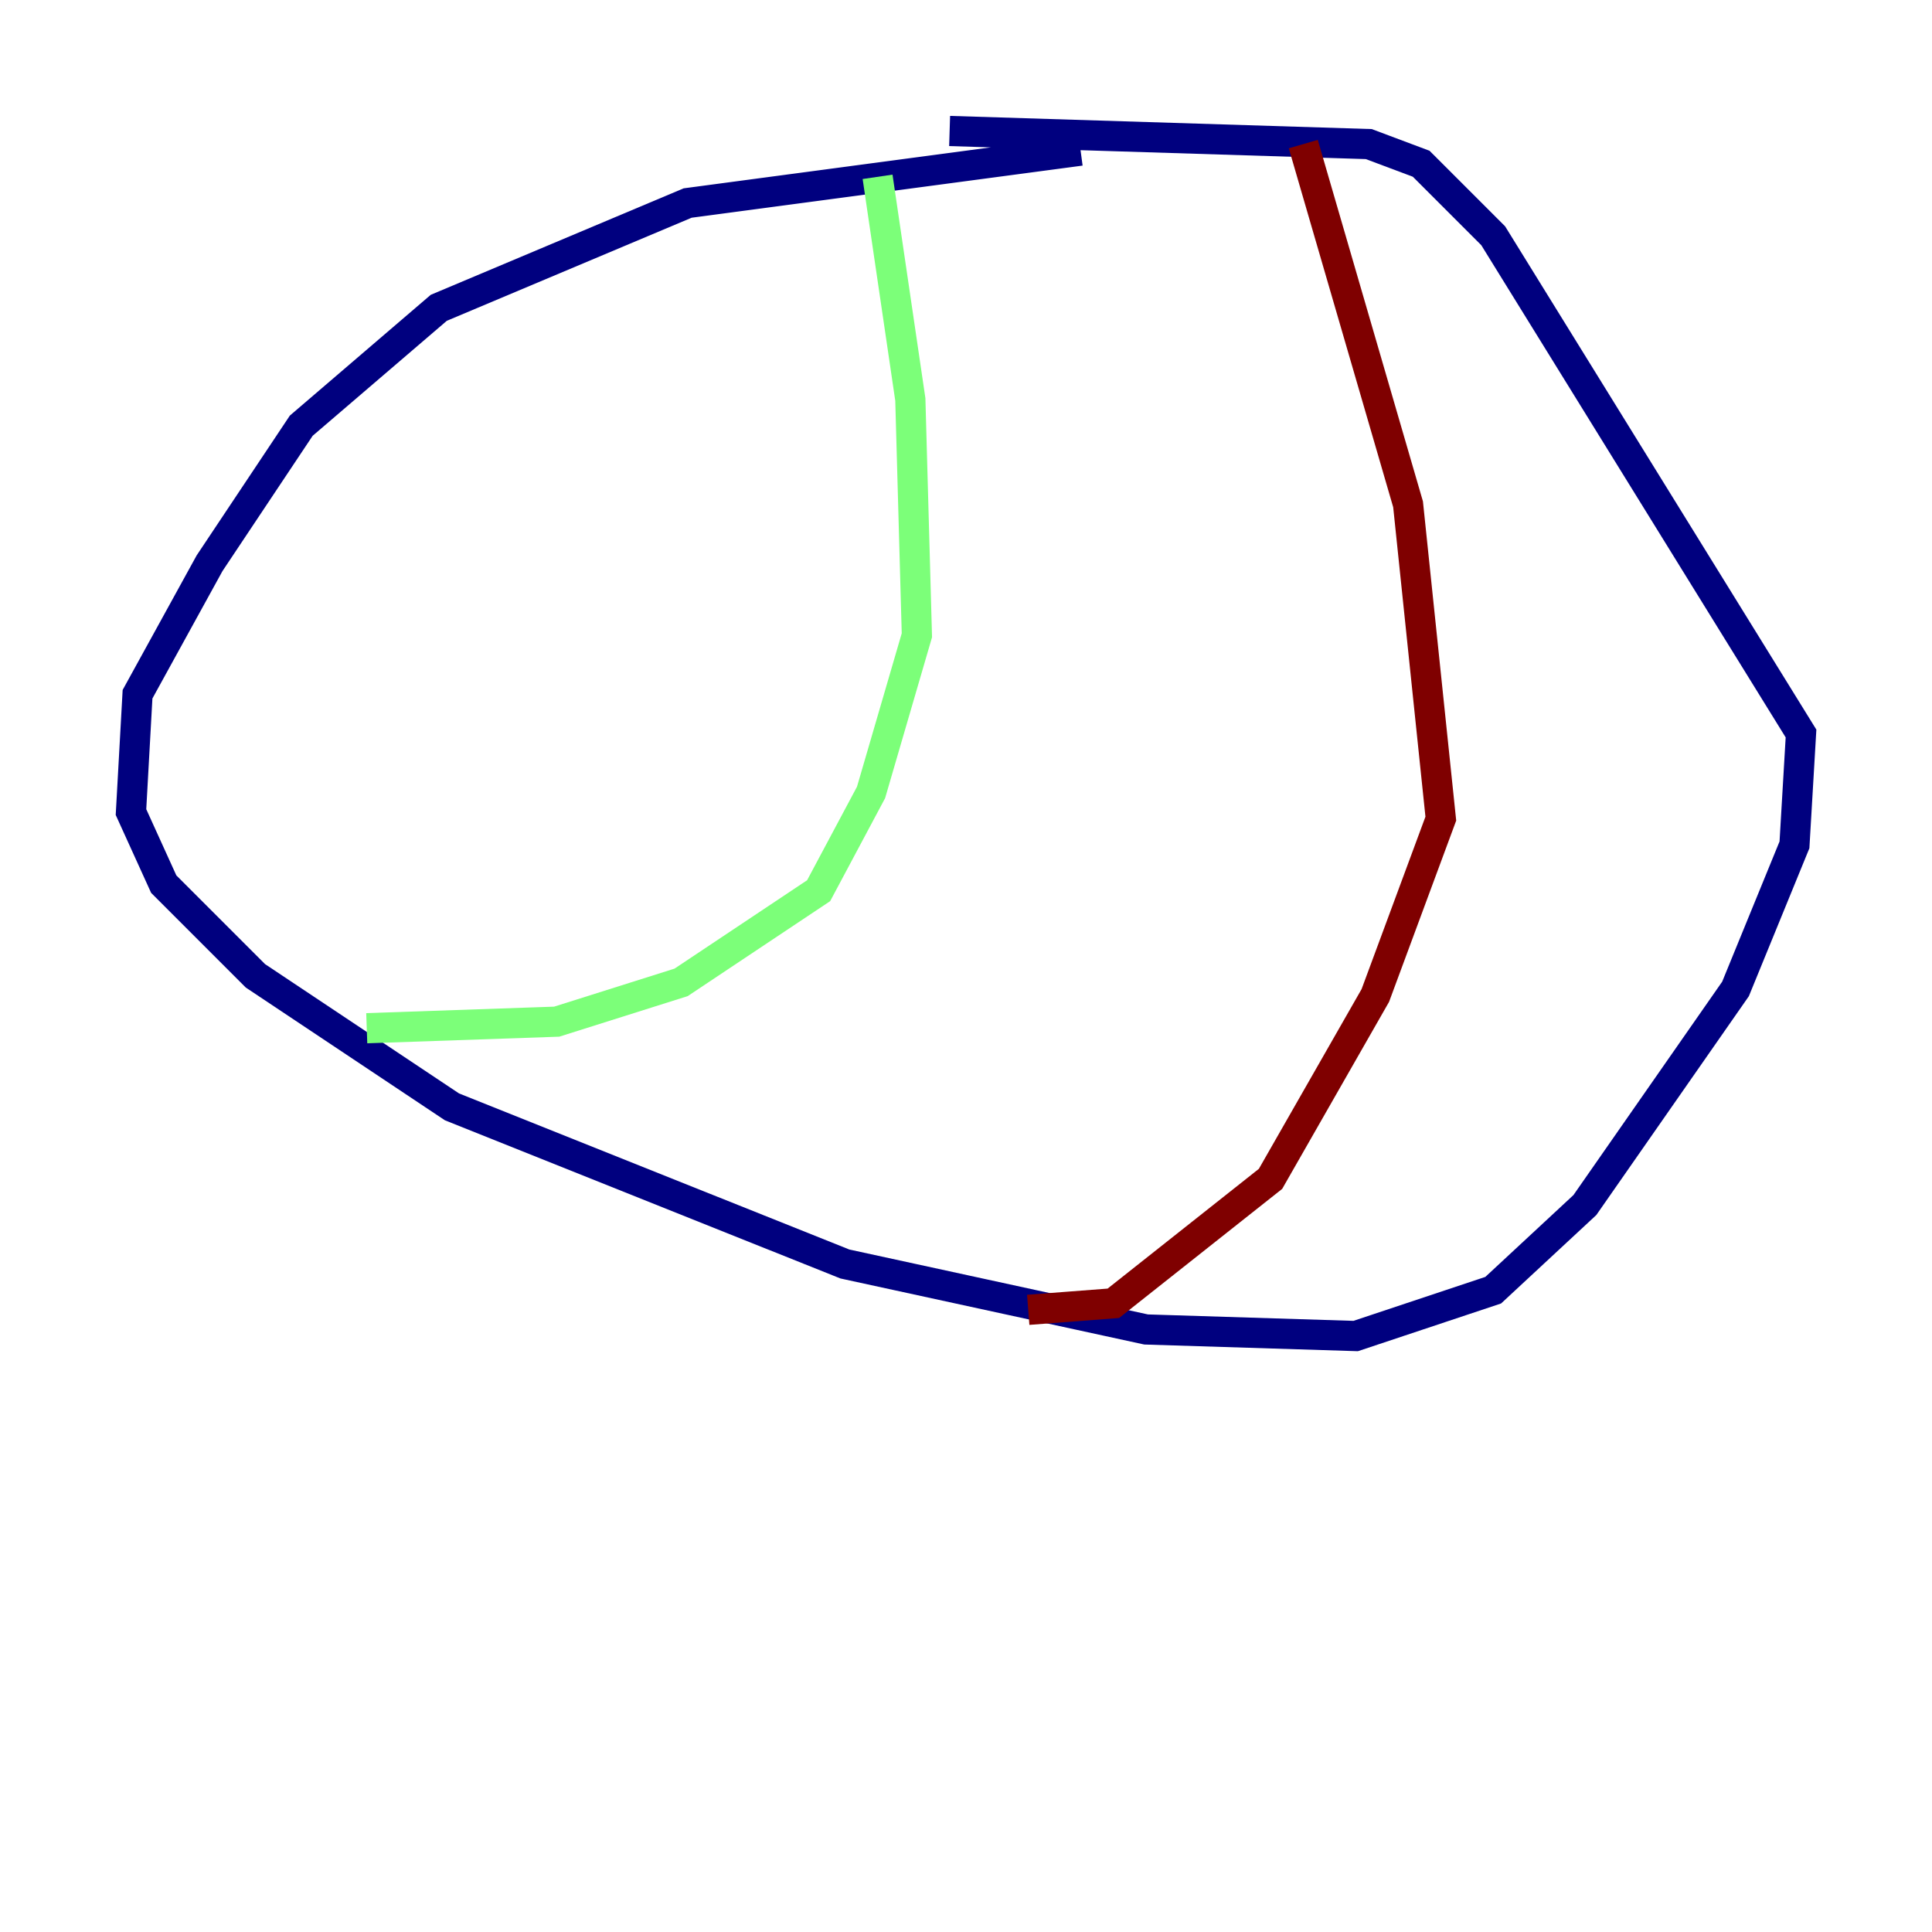 <?xml version="1.0" encoding="utf-8" ?>
<svg baseProfile="tiny" height="128" version="1.2" viewBox="0,0,128,128" width="128" xmlns="http://www.w3.org/2000/svg" xmlns:ev="http://www.w3.org/2001/xml-events" xmlns:xlink="http://www.w3.org/1999/xlink"><defs /><polyline fill="none" points="71.593,9.98 45.559,13.451 29.071,20.393 19.959,28.203 13.885,37.315 9.112,45.993 8.678,53.803 10.848,58.576 16.922,64.651 29.939,73.329 55.973,83.742 75.932,88.081 89.817,88.515 98.929,85.478 105.003,79.837 114.983,65.519 118.888,55.973 119.322,48.597 98.929,15.62 94.156,10.848 90.685,9.546 62.915,8.678" stroke="#00007f" stroke-width="2" /><polyline fill="none" points="58.142,11.715 60.312,26.468 60.746,42.088 57.709,52.502 54.237,59.01 45.125,65.085 36.881,67.688 24.298,68.122" stroke="#7cff79" stroke-width="2" /><polyline fill="none" points="86.346,9.546 93.288,33.41 95.458,54.237 91.119,65.953 84.176,78.102 73.763,86.346 68.122,86.78" stroke="#7f0000" stroke-width="2" /></svg>